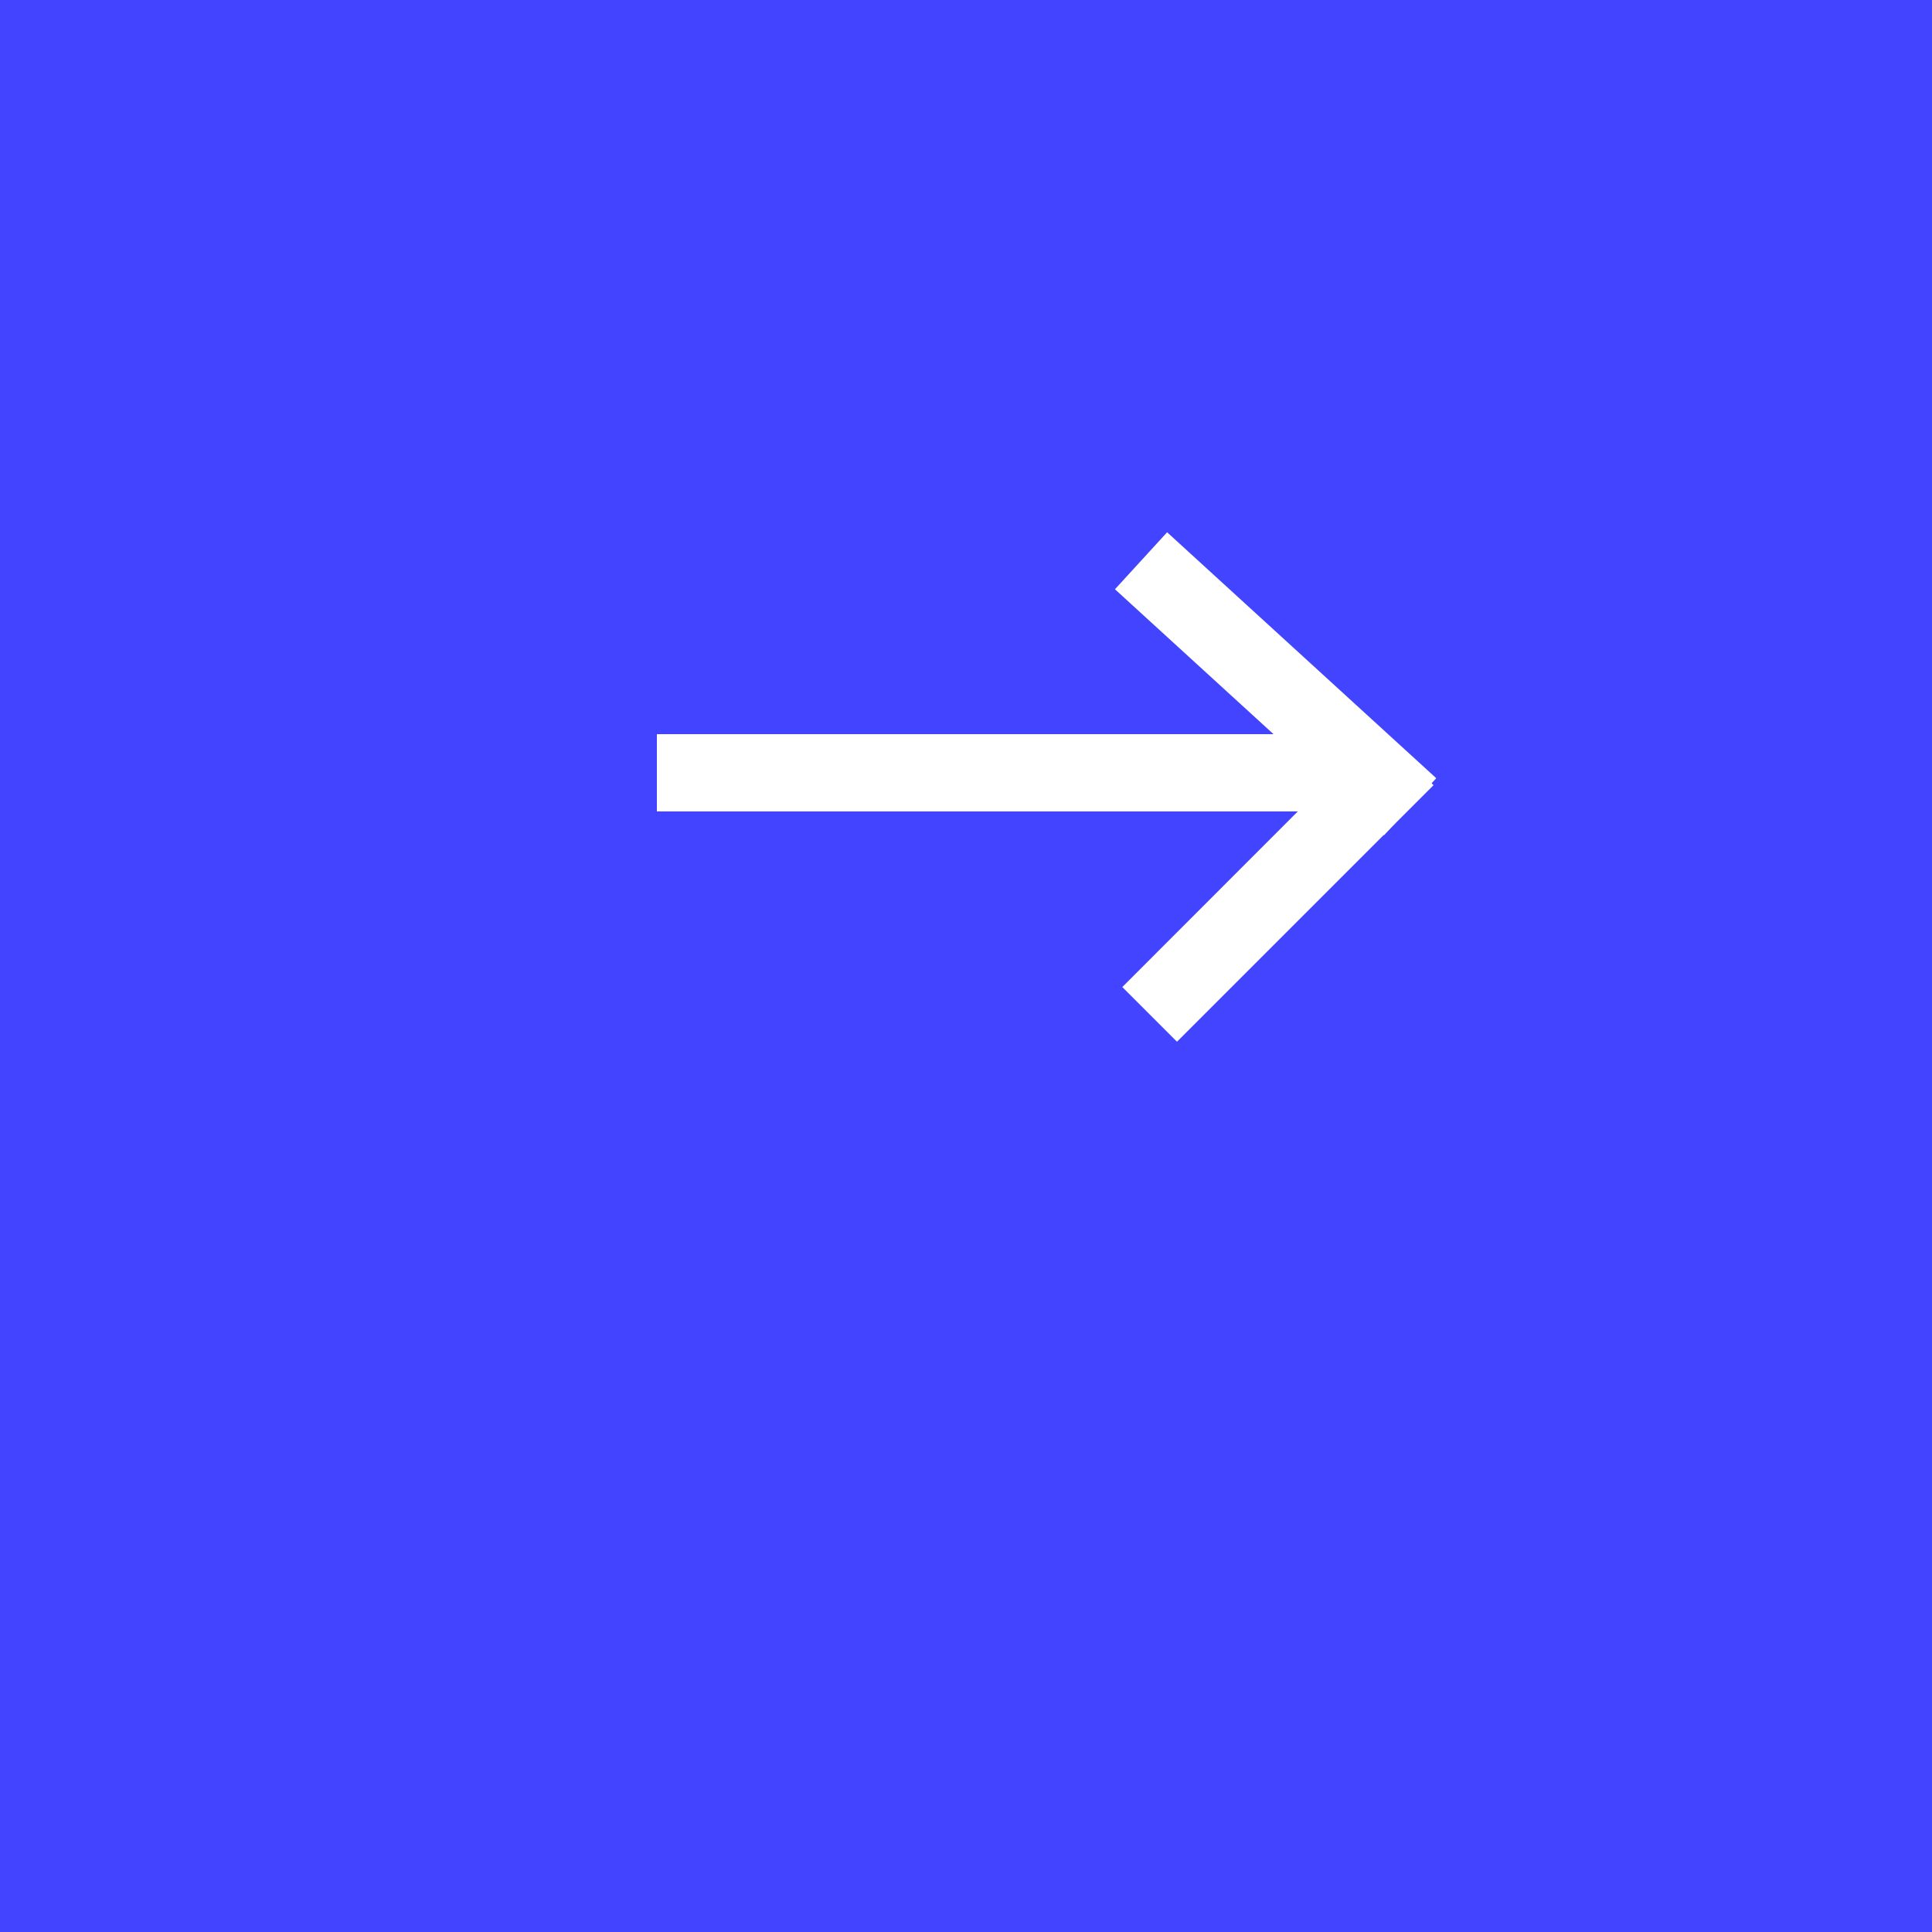 <?xml version="1.0" encoding="utf-8"?>
<!-- Generator: Adobe Illustrator 23.0.0, SVG Export Plug-In . SVG Version: 6.00 Build 0)  -->
<svg version="1.1" id="Layer_1" xmlns="http://www.w3.org/2000/svg" xmlns:xlink="http://www.w3.org/1999/xlink" x="0px" y="0px"
	 viewBox="0 0 100 100" style="enable-background:new 0 0 100 100;" xml:space="preserve">
<rect x="0" y="0" width="100" height="100" fill="#333333" stroke="none"/>
<style type="text/css">
	.st0{fill:#4244FF;}
	.st1{fill:#FFFFFF;}
</style>
<g>
	<rect x="0.5" y="0.5" class="st0" width="99" height="99"/>
	<path class="st0" d="M99,1v98H1V1H99 M100,0H0v100h100V0L100,0z"/>
</g>
<g>
	<rect x="34.5" y="38.5" class="st1" width="35" height="3"/>
	<path class="st1" d="M69,39v2H35v-2H69 M70,38H34v4h36V38L70,38z"/>
</g>
<g>
	
		<rect x="64.52" y="26.46" transform="matrix(0.675 -0.738 0.738 0.675 -4.644 60.249)" class="st1" width="3" height="17.87"/>
	<path class="st1" d="M60.47,28.97l12.45,11.38l-1.35,1.48L59.12,30.44L60.47,28.97 M60.41,27.55l-2.7,2.95l13.93,12.73l2.7-2.95
		L60.41,27.55L60.41,27.55z"/>
</g>
<g>
	
		<rect x="57.25" y="44.36" transform="matrix(0.707 -0.707 0.707 0.707 -13.057 60.2)" class="st1" width="17.78" height="3"/>
	<path class="st1" d="M71.36,39.22l1.41,1.41L60.91,52.5l-1.41-1.41L71.36,39.22 M71.36,37.81L58.09,51.09l2.83,2.83l13.28-13.28
		L71.36,37.81L71.36,37.81z"/>
</g>
</svg>
